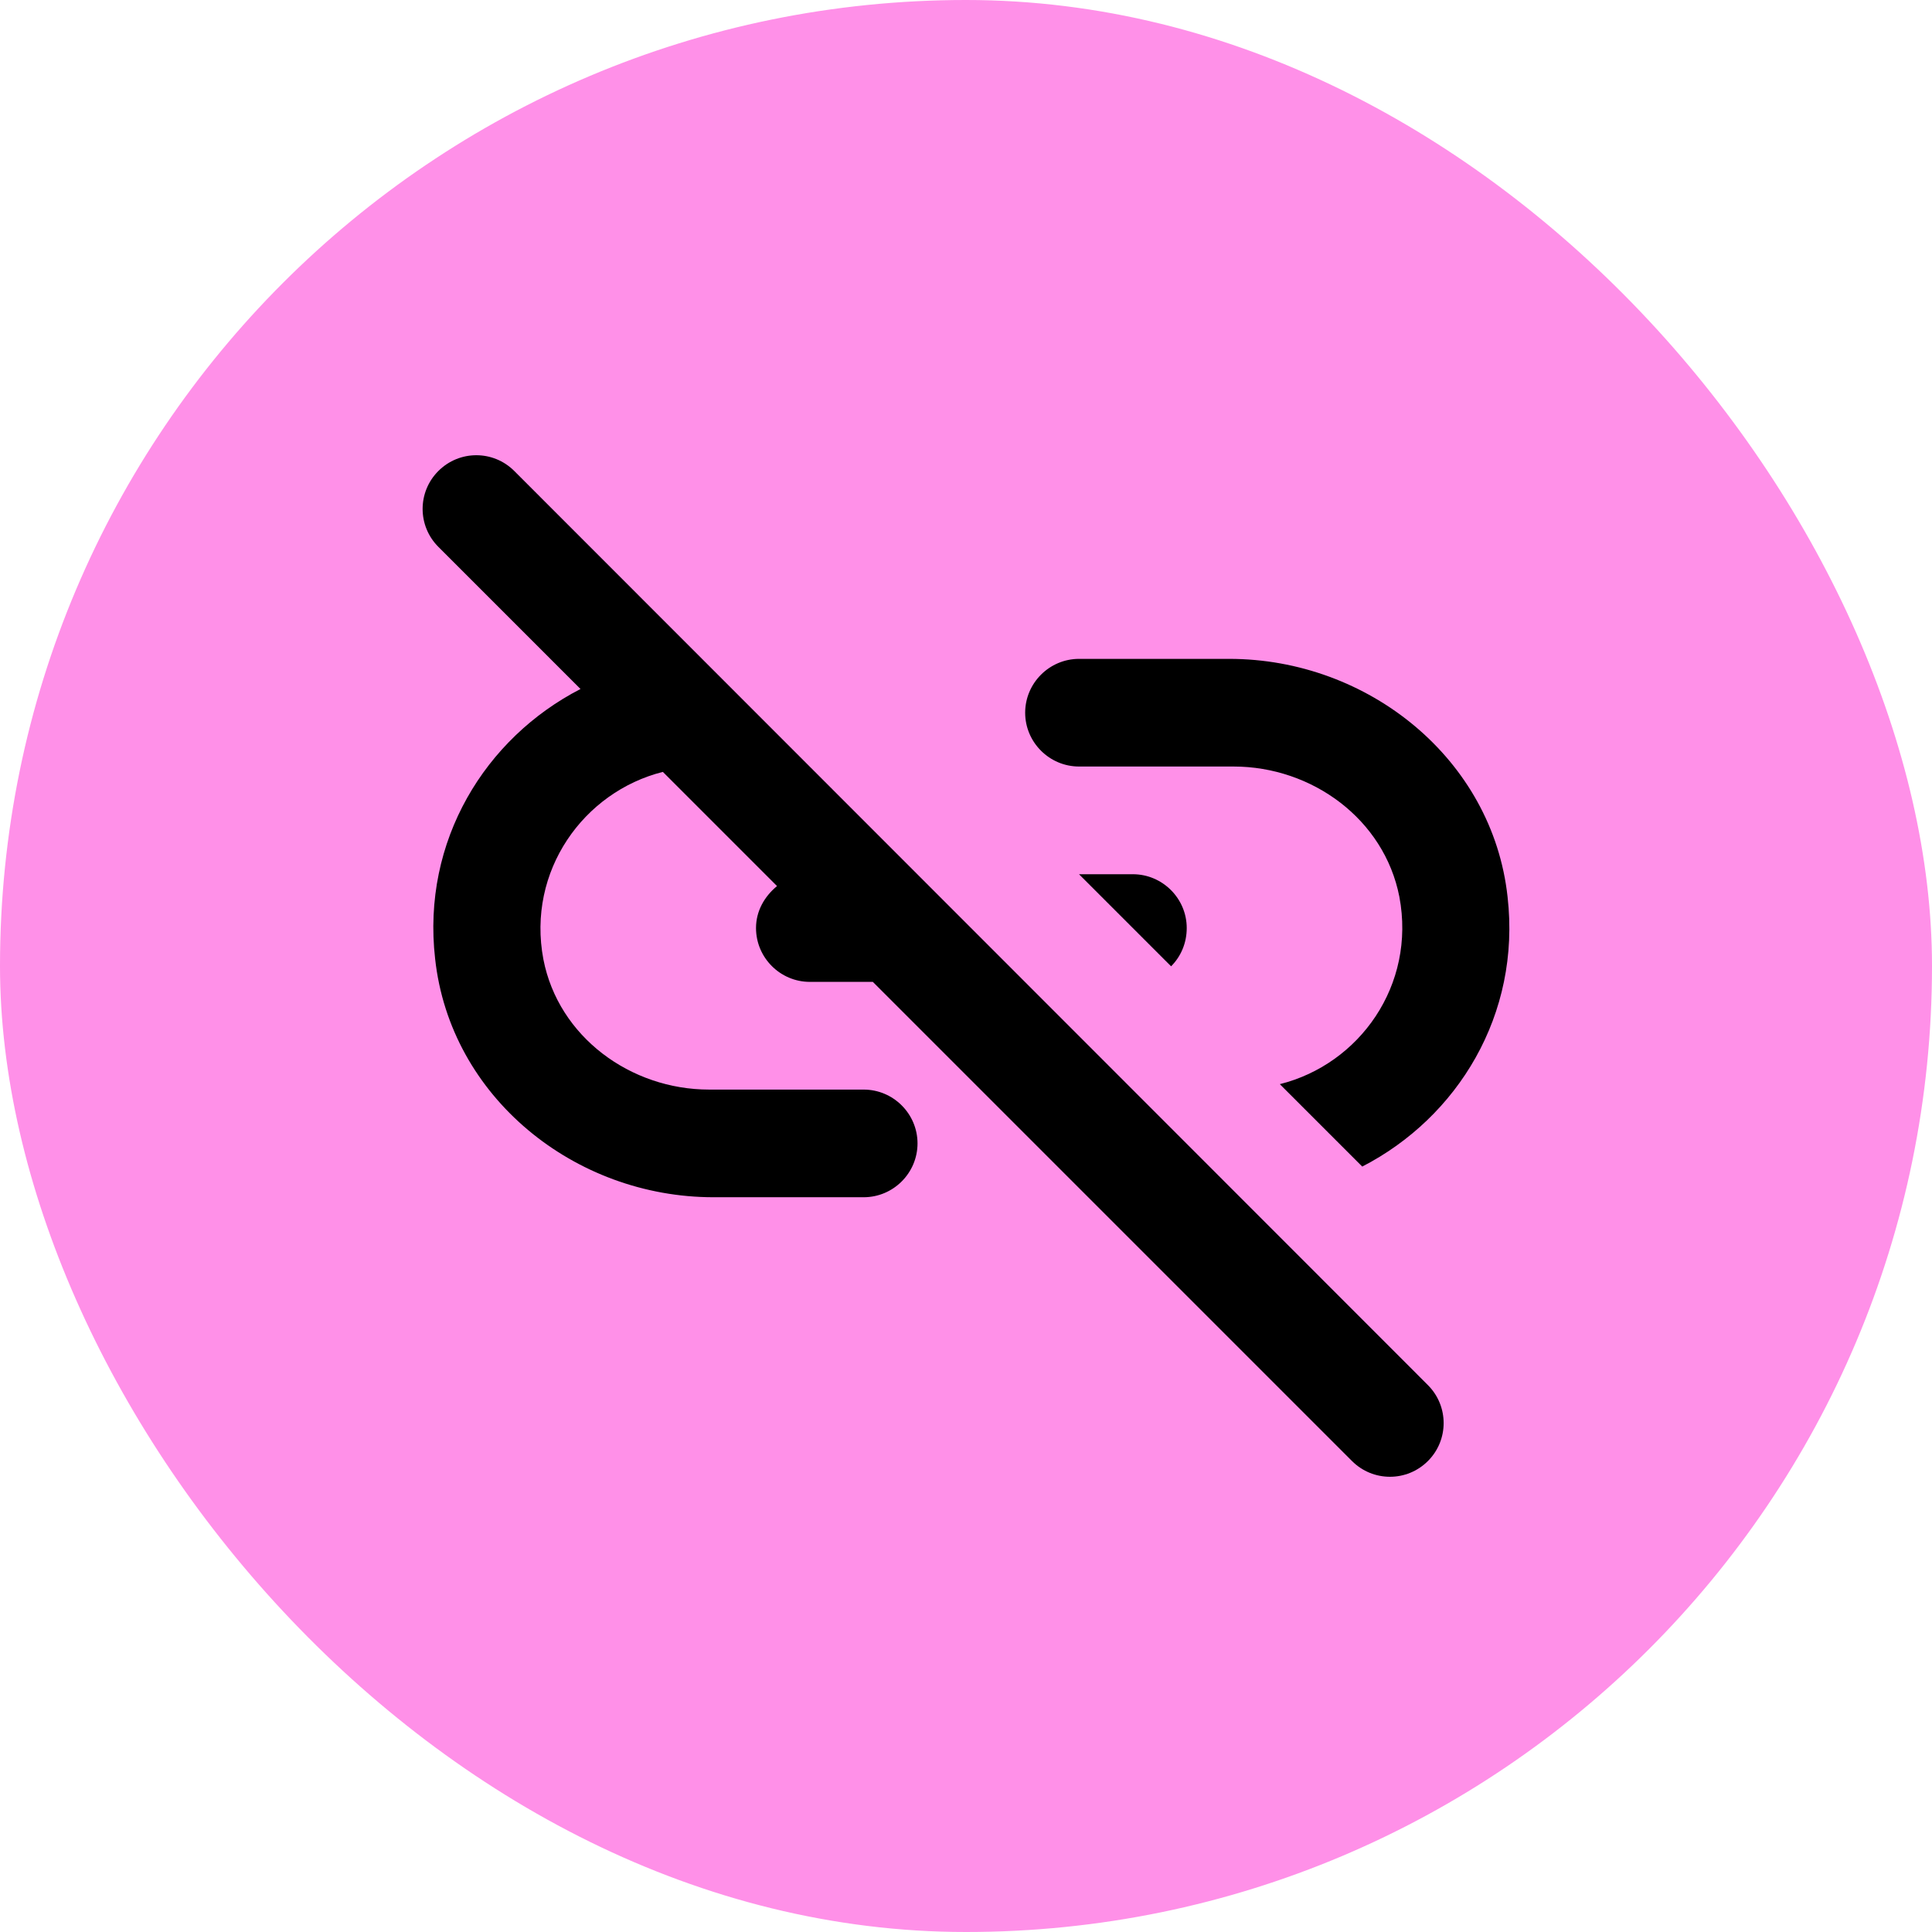 <svg width="32" height="32" viewBox="0 0 32 32" fill="none" xmlns="http://www.w3.org/2000/svg">
<rect width="32" height="32" rx="16" fill="#FF90E8"/>
<path d="M17.872 12.696H20.431C21.733 12.696 22.928 13.57 23.178 14.854C23.454 16.317 22.518 17.627 21.198 17.957L22.563 19.322C24.141 18.51 25.193 16.807 24.97 14.854C24.721 12.571 22.661 10.913 20.36 10.913H17.872C17.382 10.913 16.98 11.314 16.98 11.805C16.98 12.295 17.382 12.696 17.872 12.696ZM8.518 7.801C8.17 7.453 7.609 7.453 7.261 7.801C6.913 8.148 6.913 8.71 7.261 9.058L9.615 11.412C8.037 12.224 6.984 13.927 7.207 15.88C7.457 18.171 9.517 19.83 11.818 19.83H14.305C14.796 19.83 15.197 19.429 15.197 18.938C15.197 18.448 14.796 18.047 14.305 18.047H11.746C10.444 18.047 9.249 17.173 9 15.889C8.723 14.426 9.668 13.115 10.979 12.785L12.87 14.676C12.665 14.845 12.522 15.086 12.522 15.371C12.522 15.862 12.923 16.263 13.414 16.263H14.457L22.393 24.199C22.741 24.547 23.303 24.547 23.651 24.199C23.998 23.852 23.998 23.29 23.651 22.942L8.518 7.801ZM17.872 14.48L19.397 16.005C19.558 15.844 19.656 15.621 19.656 15.371C19.656 14.881 19.254 14.48 18.764 14.48H17.872Z" fill="black"/>
</svg>
